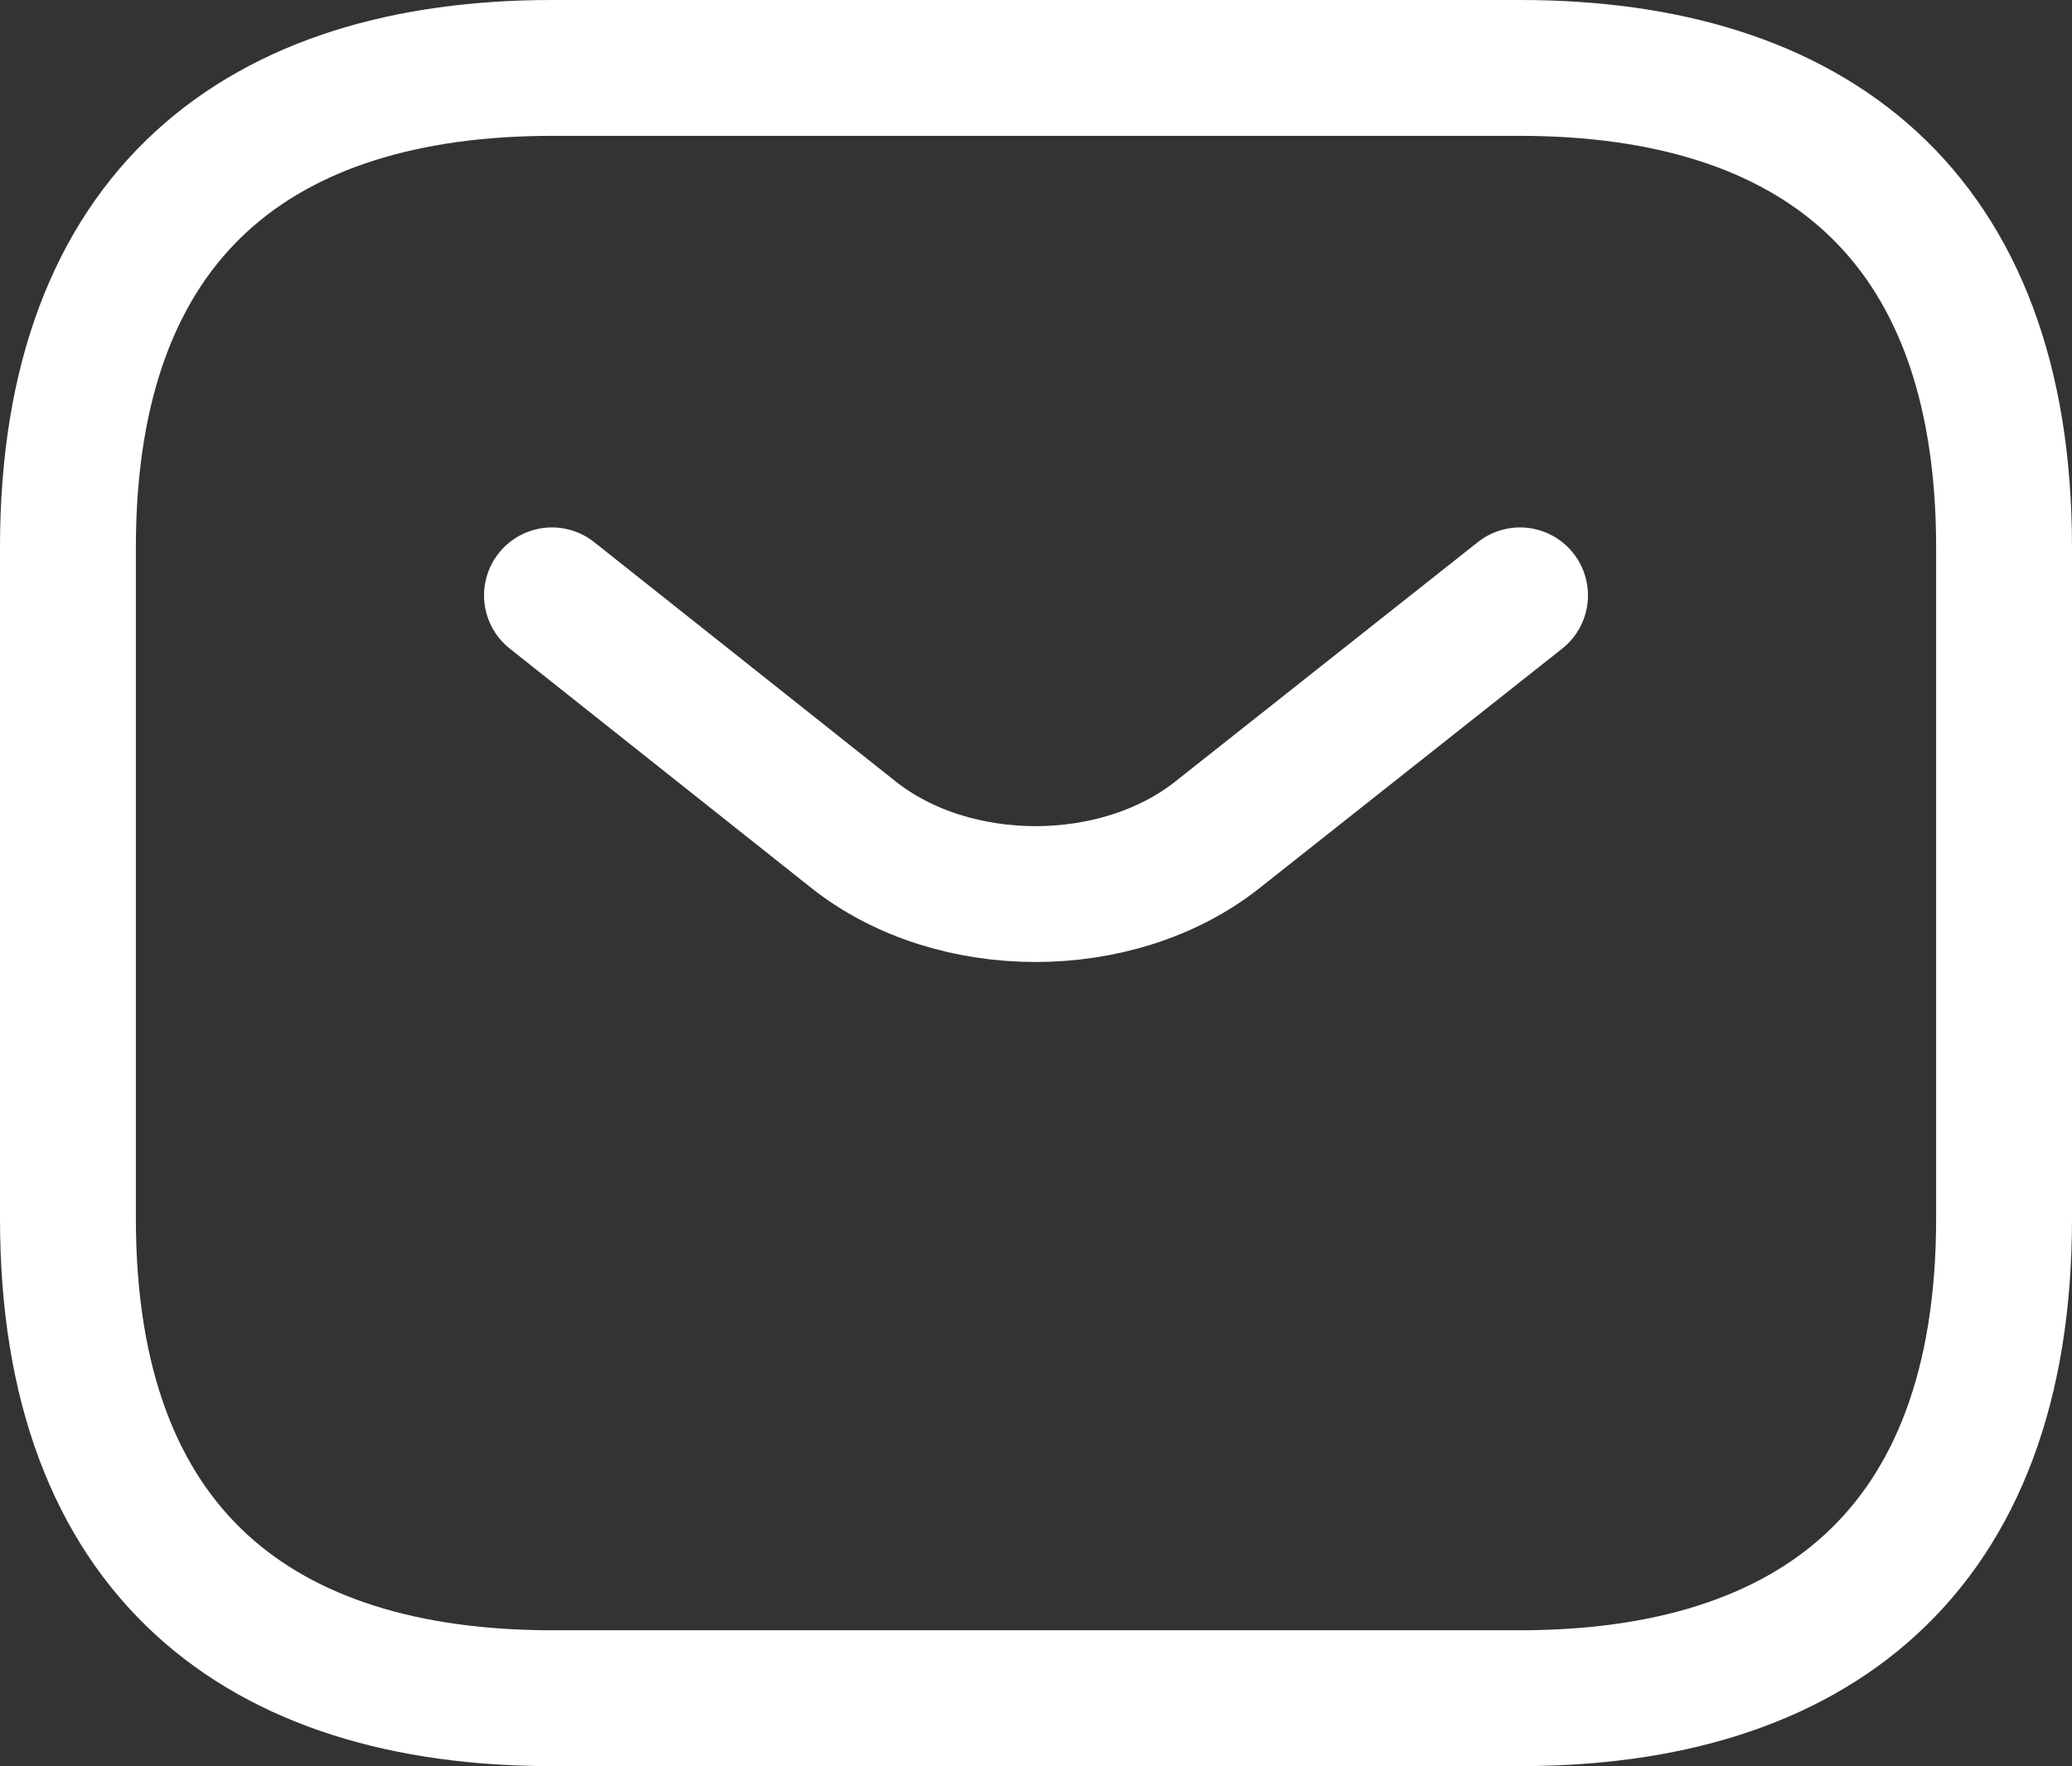 <svg width="61" height="52" viewBox="0 0 61 52" fill="none" xmlns="http://www.w3.org/2000/svg">
<rect x="0" y="0" width="61" height="52" fill="#333333" stroke="none"/>
<path d="M44.75 50H16.25C7.7 50 2 45.765 2 35.882V16.118C2 6.235 7.7 2 16.25 2H44.75C53.3 2 59 6.235 59 16.118V35.882C59 45.765 53.3 50 44.75 50Z" stroke="white" stroke-width="4" stroke-miterlimit="10" stroke-linecap="round" stroke-linejoin="round"/>
<path d="M44.75 17.529L35.83 24.588C32.894 26.903 28.078 26.903 25.142 24.588L16.25 17.529" stroke="white" stroke-width="4" stroke-miterlimit="10" stroke-linecap="round" stroke-linejoin="round"/>
</svg>
